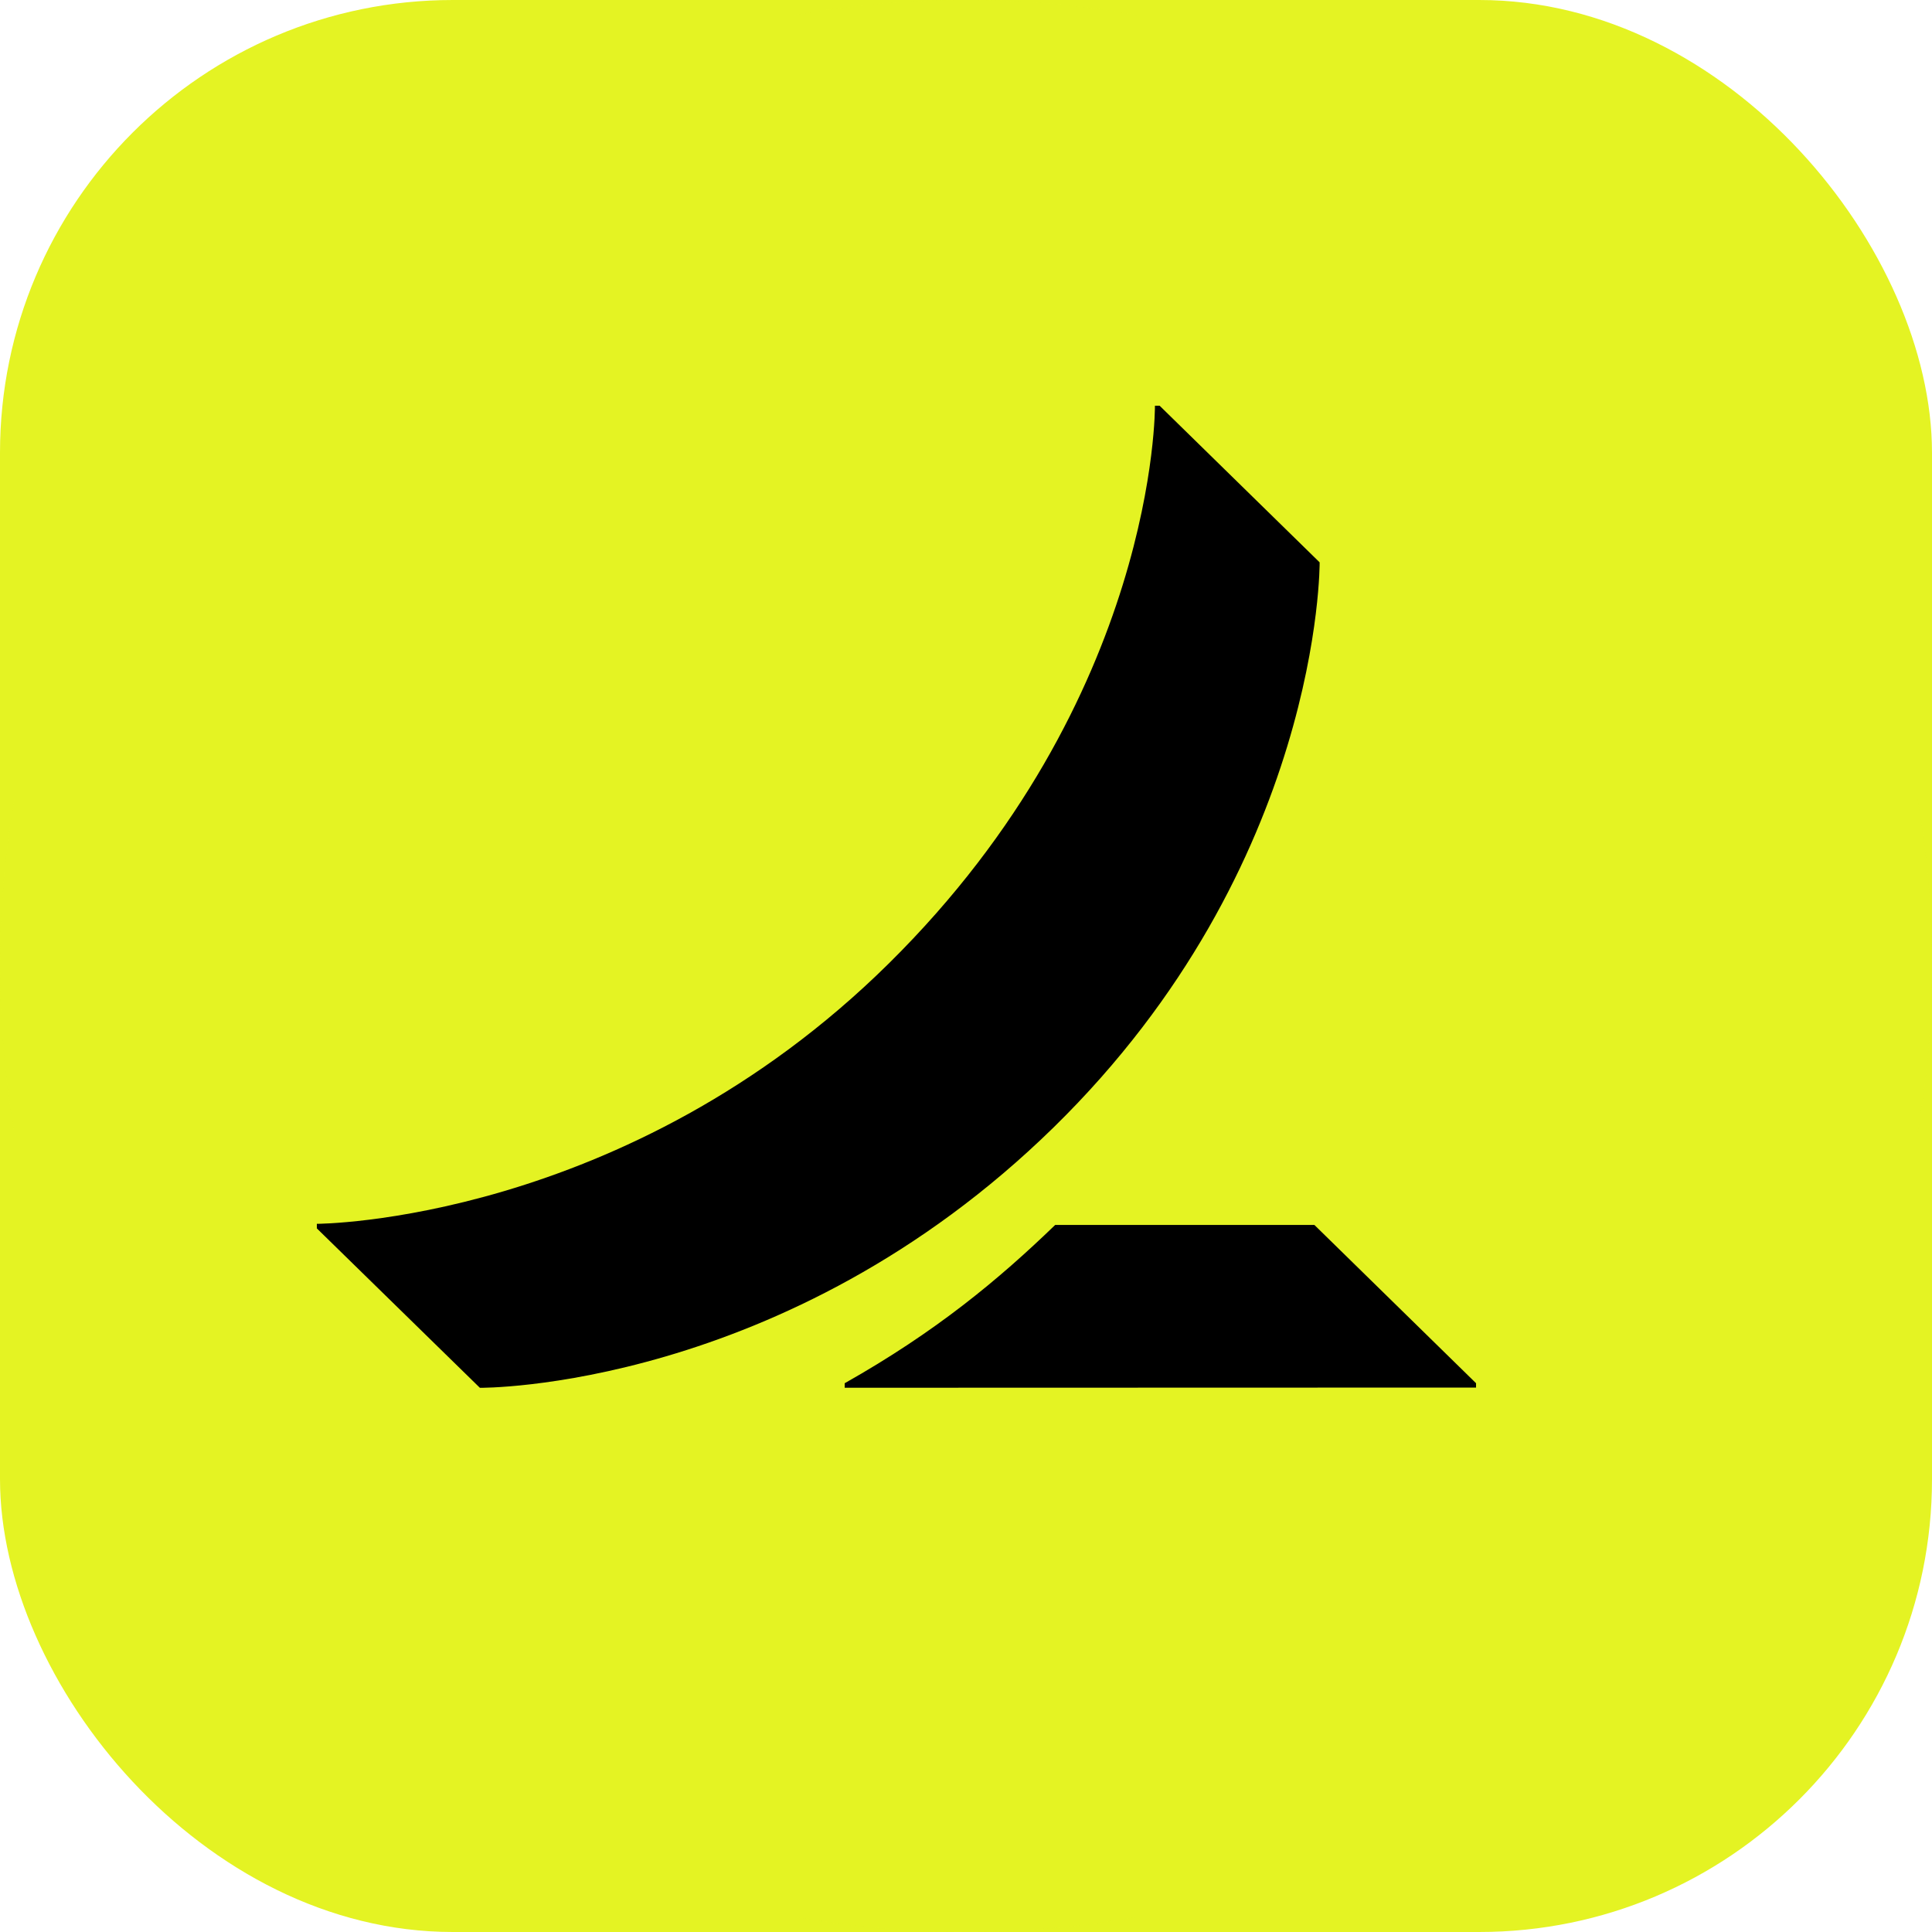 <svg width="64" height="64" viewBox="0 0 64 64" fill="none" xmlns="http://www.w3.org/2000/svg">
<g clip-path="url(#clip0_298_239)">
<rect width="64" height="64" rx="15" fill="#E4F323"/>
<g clip-path="url(#clip1_298_239)">
<mask id="mask0_298_239" style="mask-type:luminance" maskUnits="userSpaceOnUse" x="0" y="0" width="64" height="64">
<path d="M64 0H0V64H64V0Z" fill="white"/>
</mask>
<g mask="url(#mask0_298_239)">
<path d="M32 64C49.673 64 64 49.673 64 32C64 14.327 49.673 0 32 0C14.327 0 0 14.327 0 32C0 49.673 14.327 64 32 64Z" fill="#E4F323"/>
<path d="M48.896 45.821V45.965L27.982 45.971V45.821C30.999 44.119 33.08 42.389 34.954 40.578H43.541L48.896 45.821ZM43.715 18.629L38.414 13.44H38.259C38.259 13.44 38.348 23.114 29.448 31.911C20.738 40.523 10.496 40.541 10.496 40.541V40.692L15.897 45.973C15.897 45.973 25.989 46.073 34.906 37.343C43.79 28.641 43.715 18.629 43.715 18.629Z" fill="black"/>
</g>
</g>
</g>
<defs>
<clipPath id="clip0_298_239">
<rect width="64" height="64" rx="15" fill="white"/>
</clipPath>
<clipPath id="clip1_298_239">
<rect width="64" height="64" fill="white"/>
</clipPath>
</defs>
</svg>
